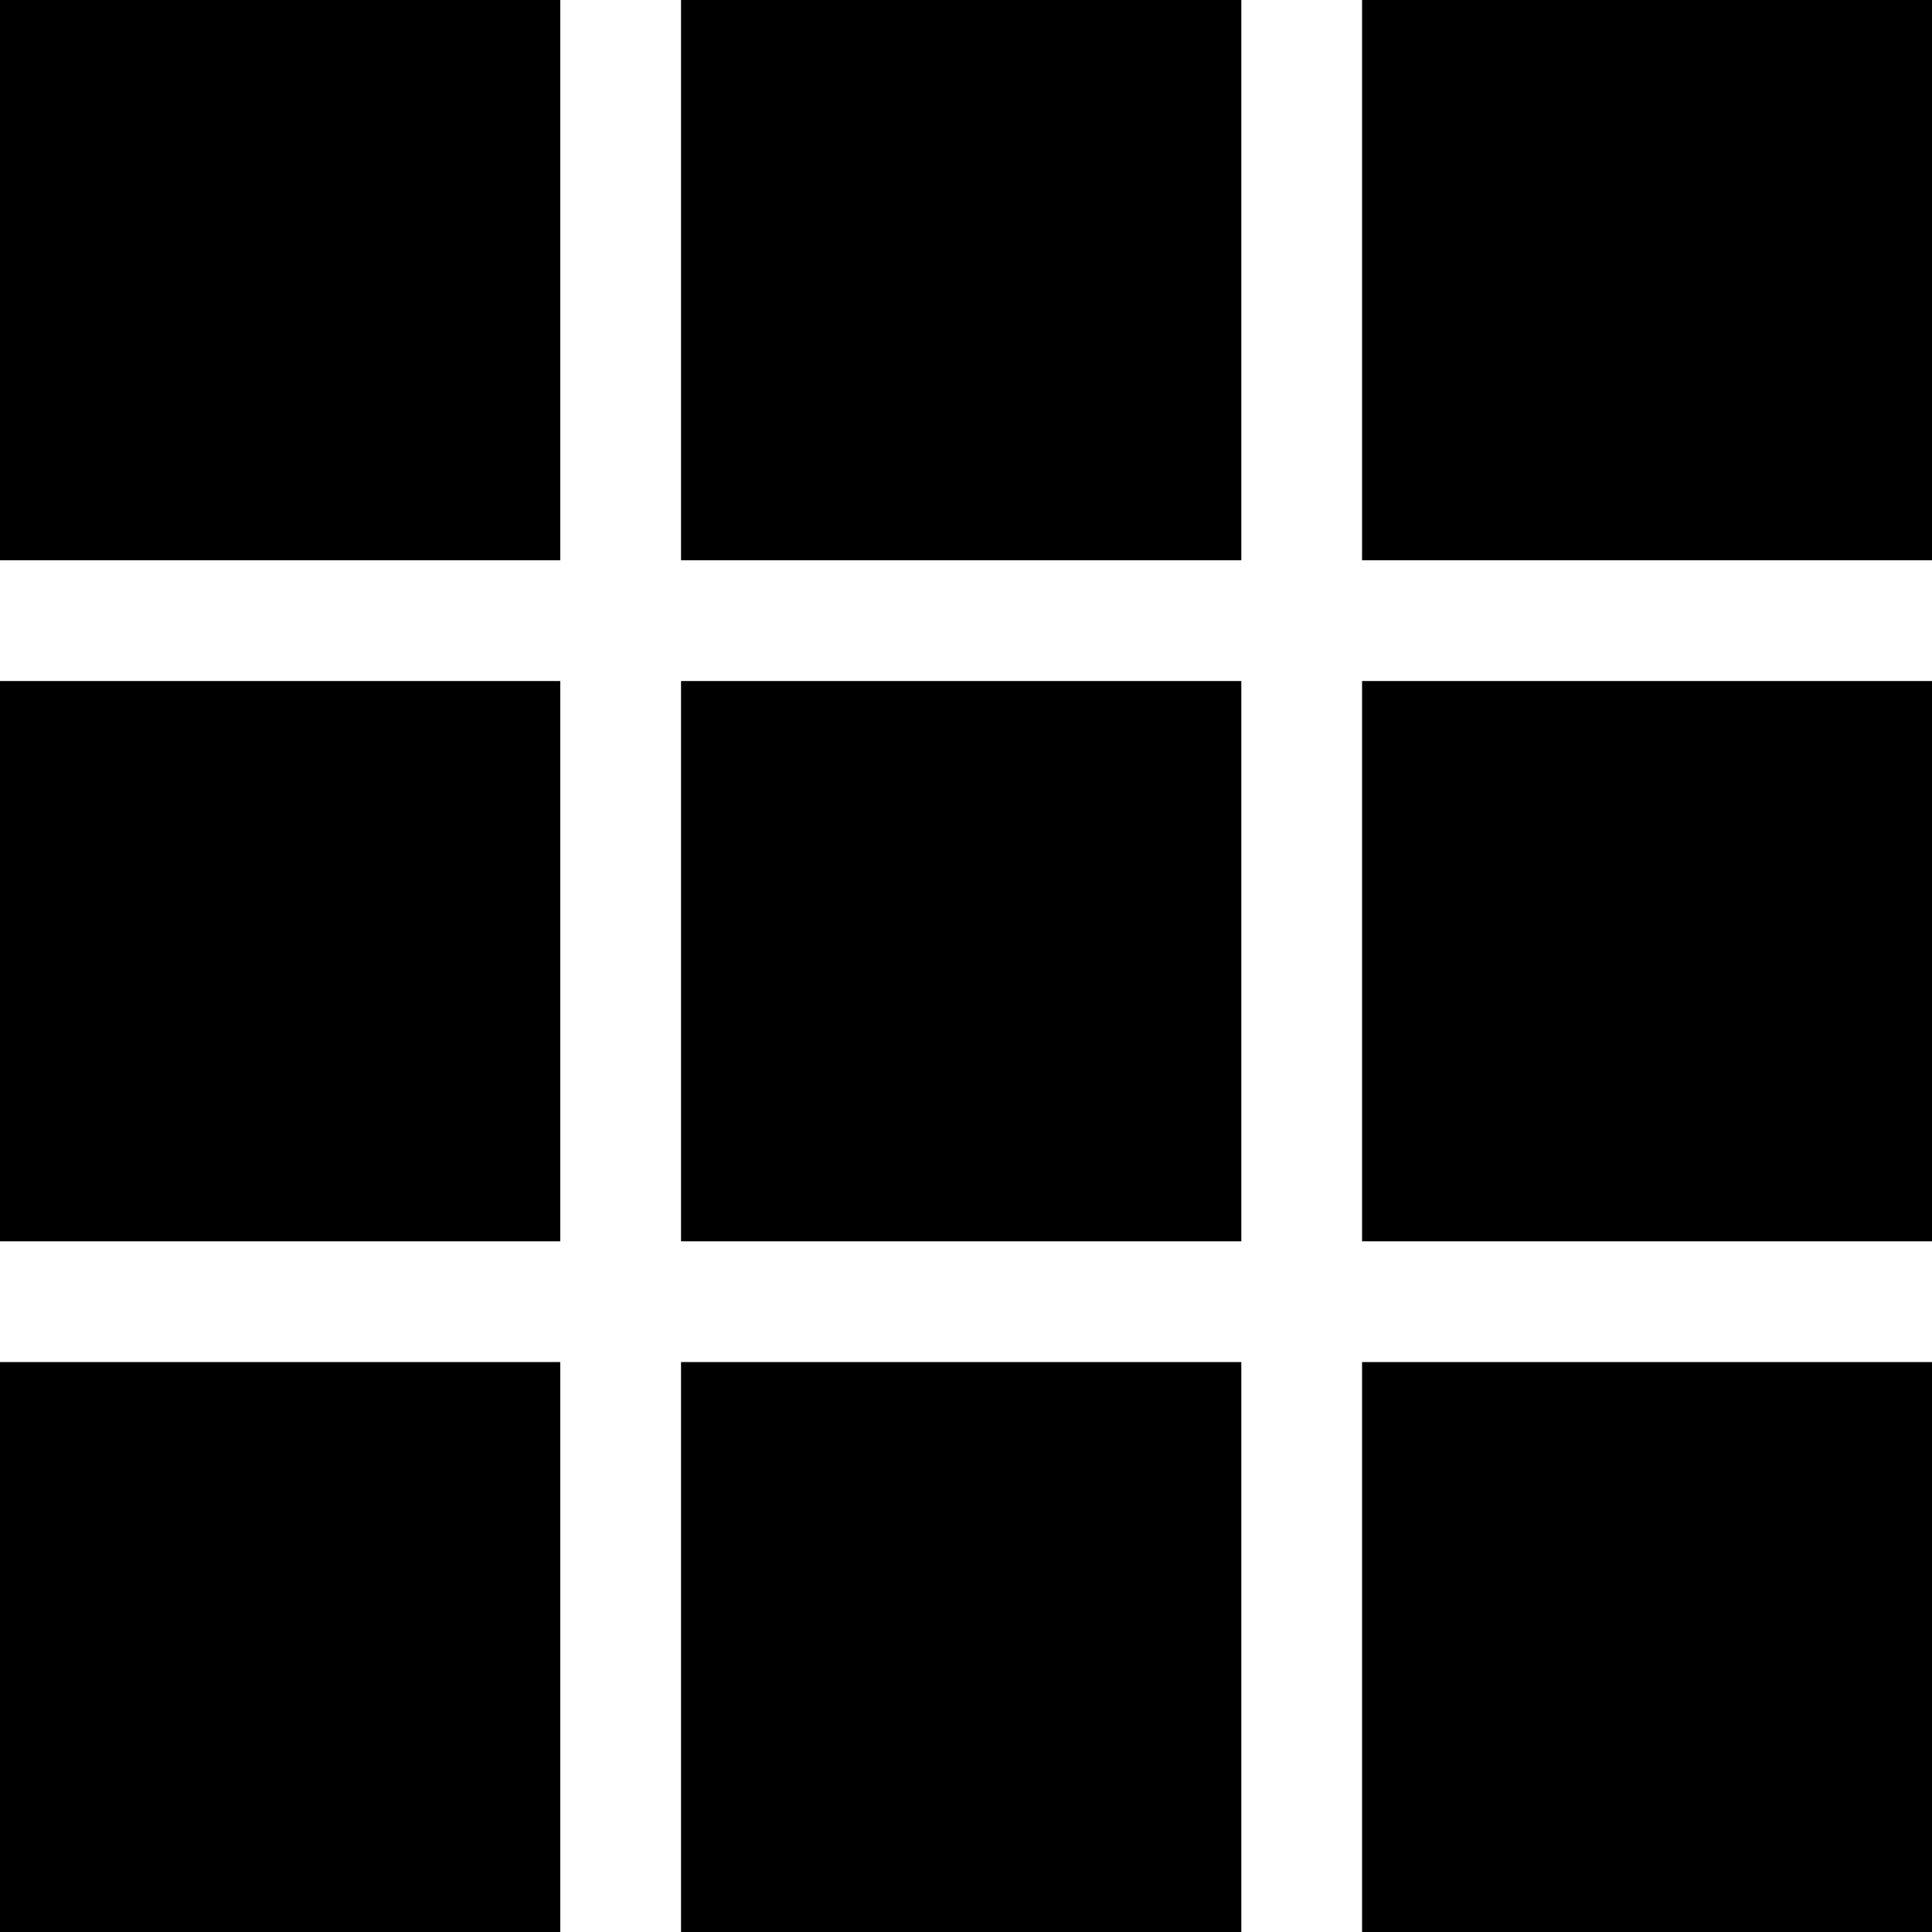 <svg xmlns="http://www.w3.org/2000/svg" viewBox="0 0 400 400">
  <path d="M0 0v116h116V0H0zm141 0v116h116V0H141zm141 0v116h118V0H282zM0 141v116h116V141H0zm141 0v116h116V141H141zm141 0v116h118V141H282zM0 282v118h116V282H0zm141 0v118h116V282H141zm141 0v118h118V282H282z"/>
</svg>
